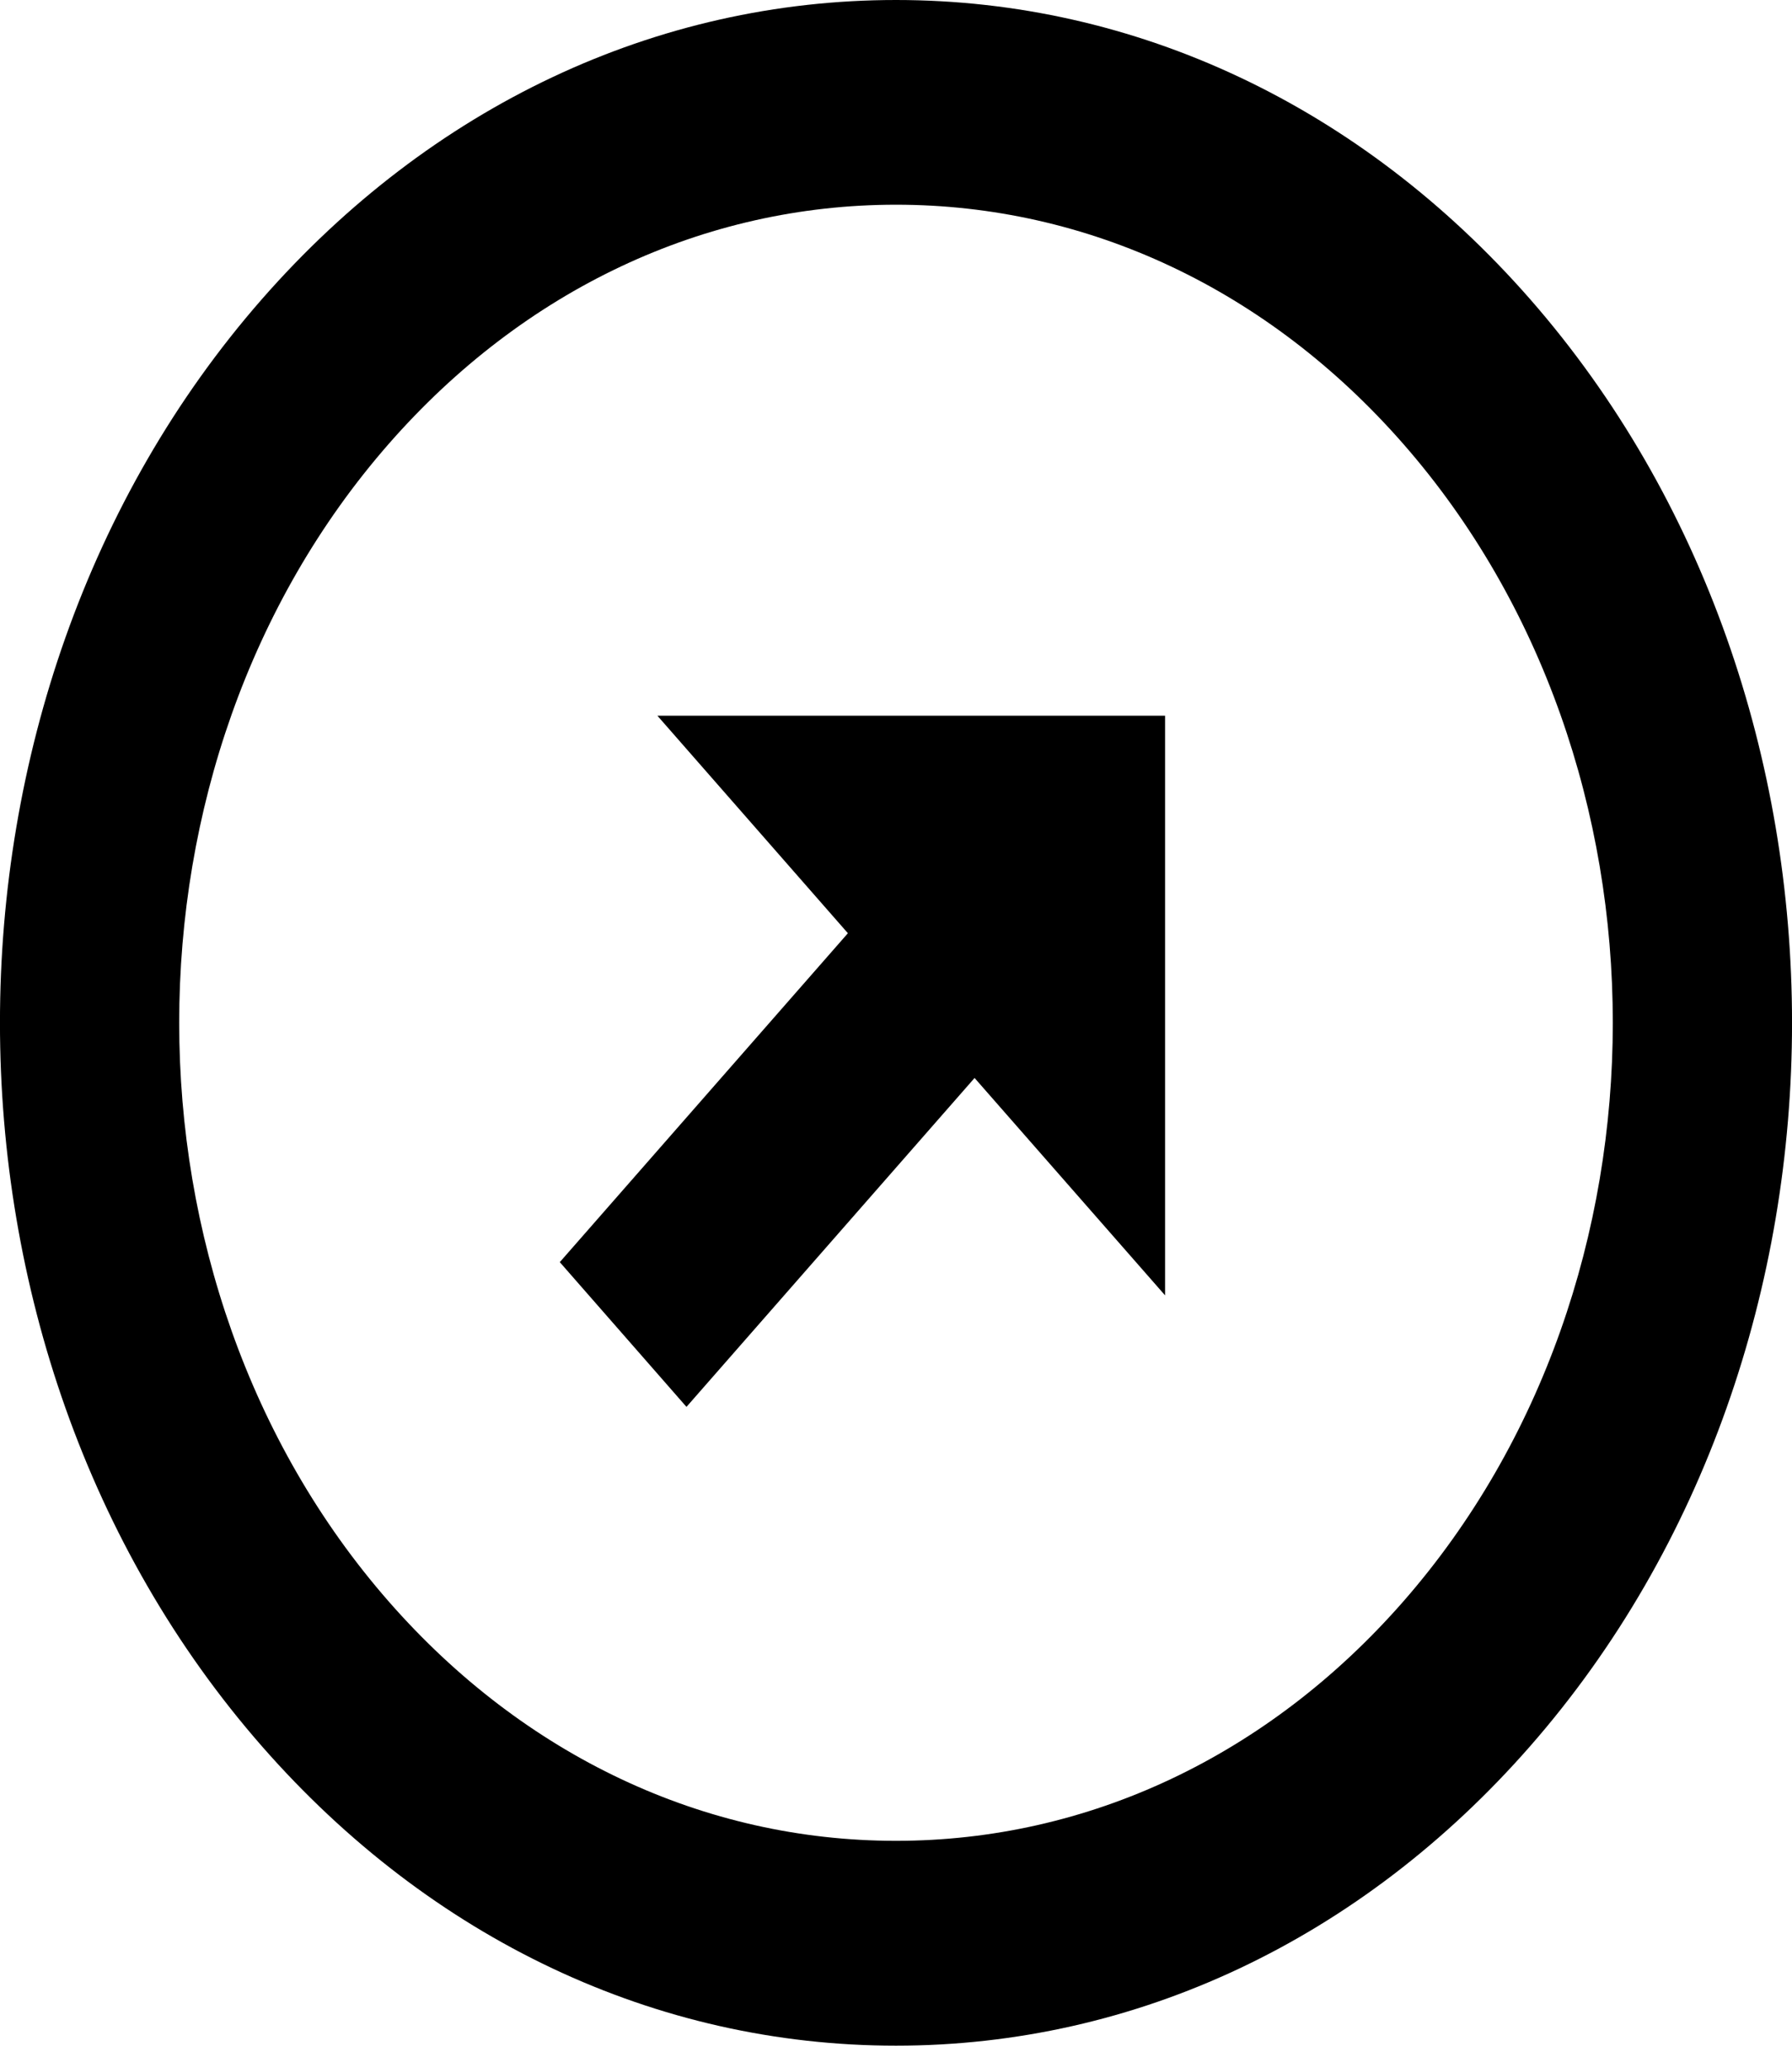 <svg width="13" height="15" viewBox="0 0 13 15" fill="none" xmlns="http://www.w3.org/2000/svg">
<path d="M6.5 0C4.76 0 3.127 0.77 1.901 2.169C-0.634 5.064 -0.634 9.775 1.901 12.669C3.127 14.069 4.76 14.84 6.5 14.84C8.24 14.84 9.873 14.069 11.099 12.669C13.634 9.775 13.634 5.065 11.099 2.169C9.873 0.77 8.24 0 6.5 0ZM10.179 11.619C9.199 12.738 7.892 13.354 6.5 13.354C5.108 13.354 3.801 12.738 2.821 11.619C0.793 9.303 0.793 5.535 2.821 3.219C3.801 2.1 5.108 1.485 6.5 1.485C7.892 1.485 9.199 2.1 10.179 3.219C12.207 5.535 12.207 9.303 10.179 11.619Z" fill="black"/>
<path d="M6.151 6.77L4.061 9.156L4.98 10.206L7.07 7.82L8.452 9.397V5.192H4.769L6.151 6.77Z" fill="black"/>
</svg>
